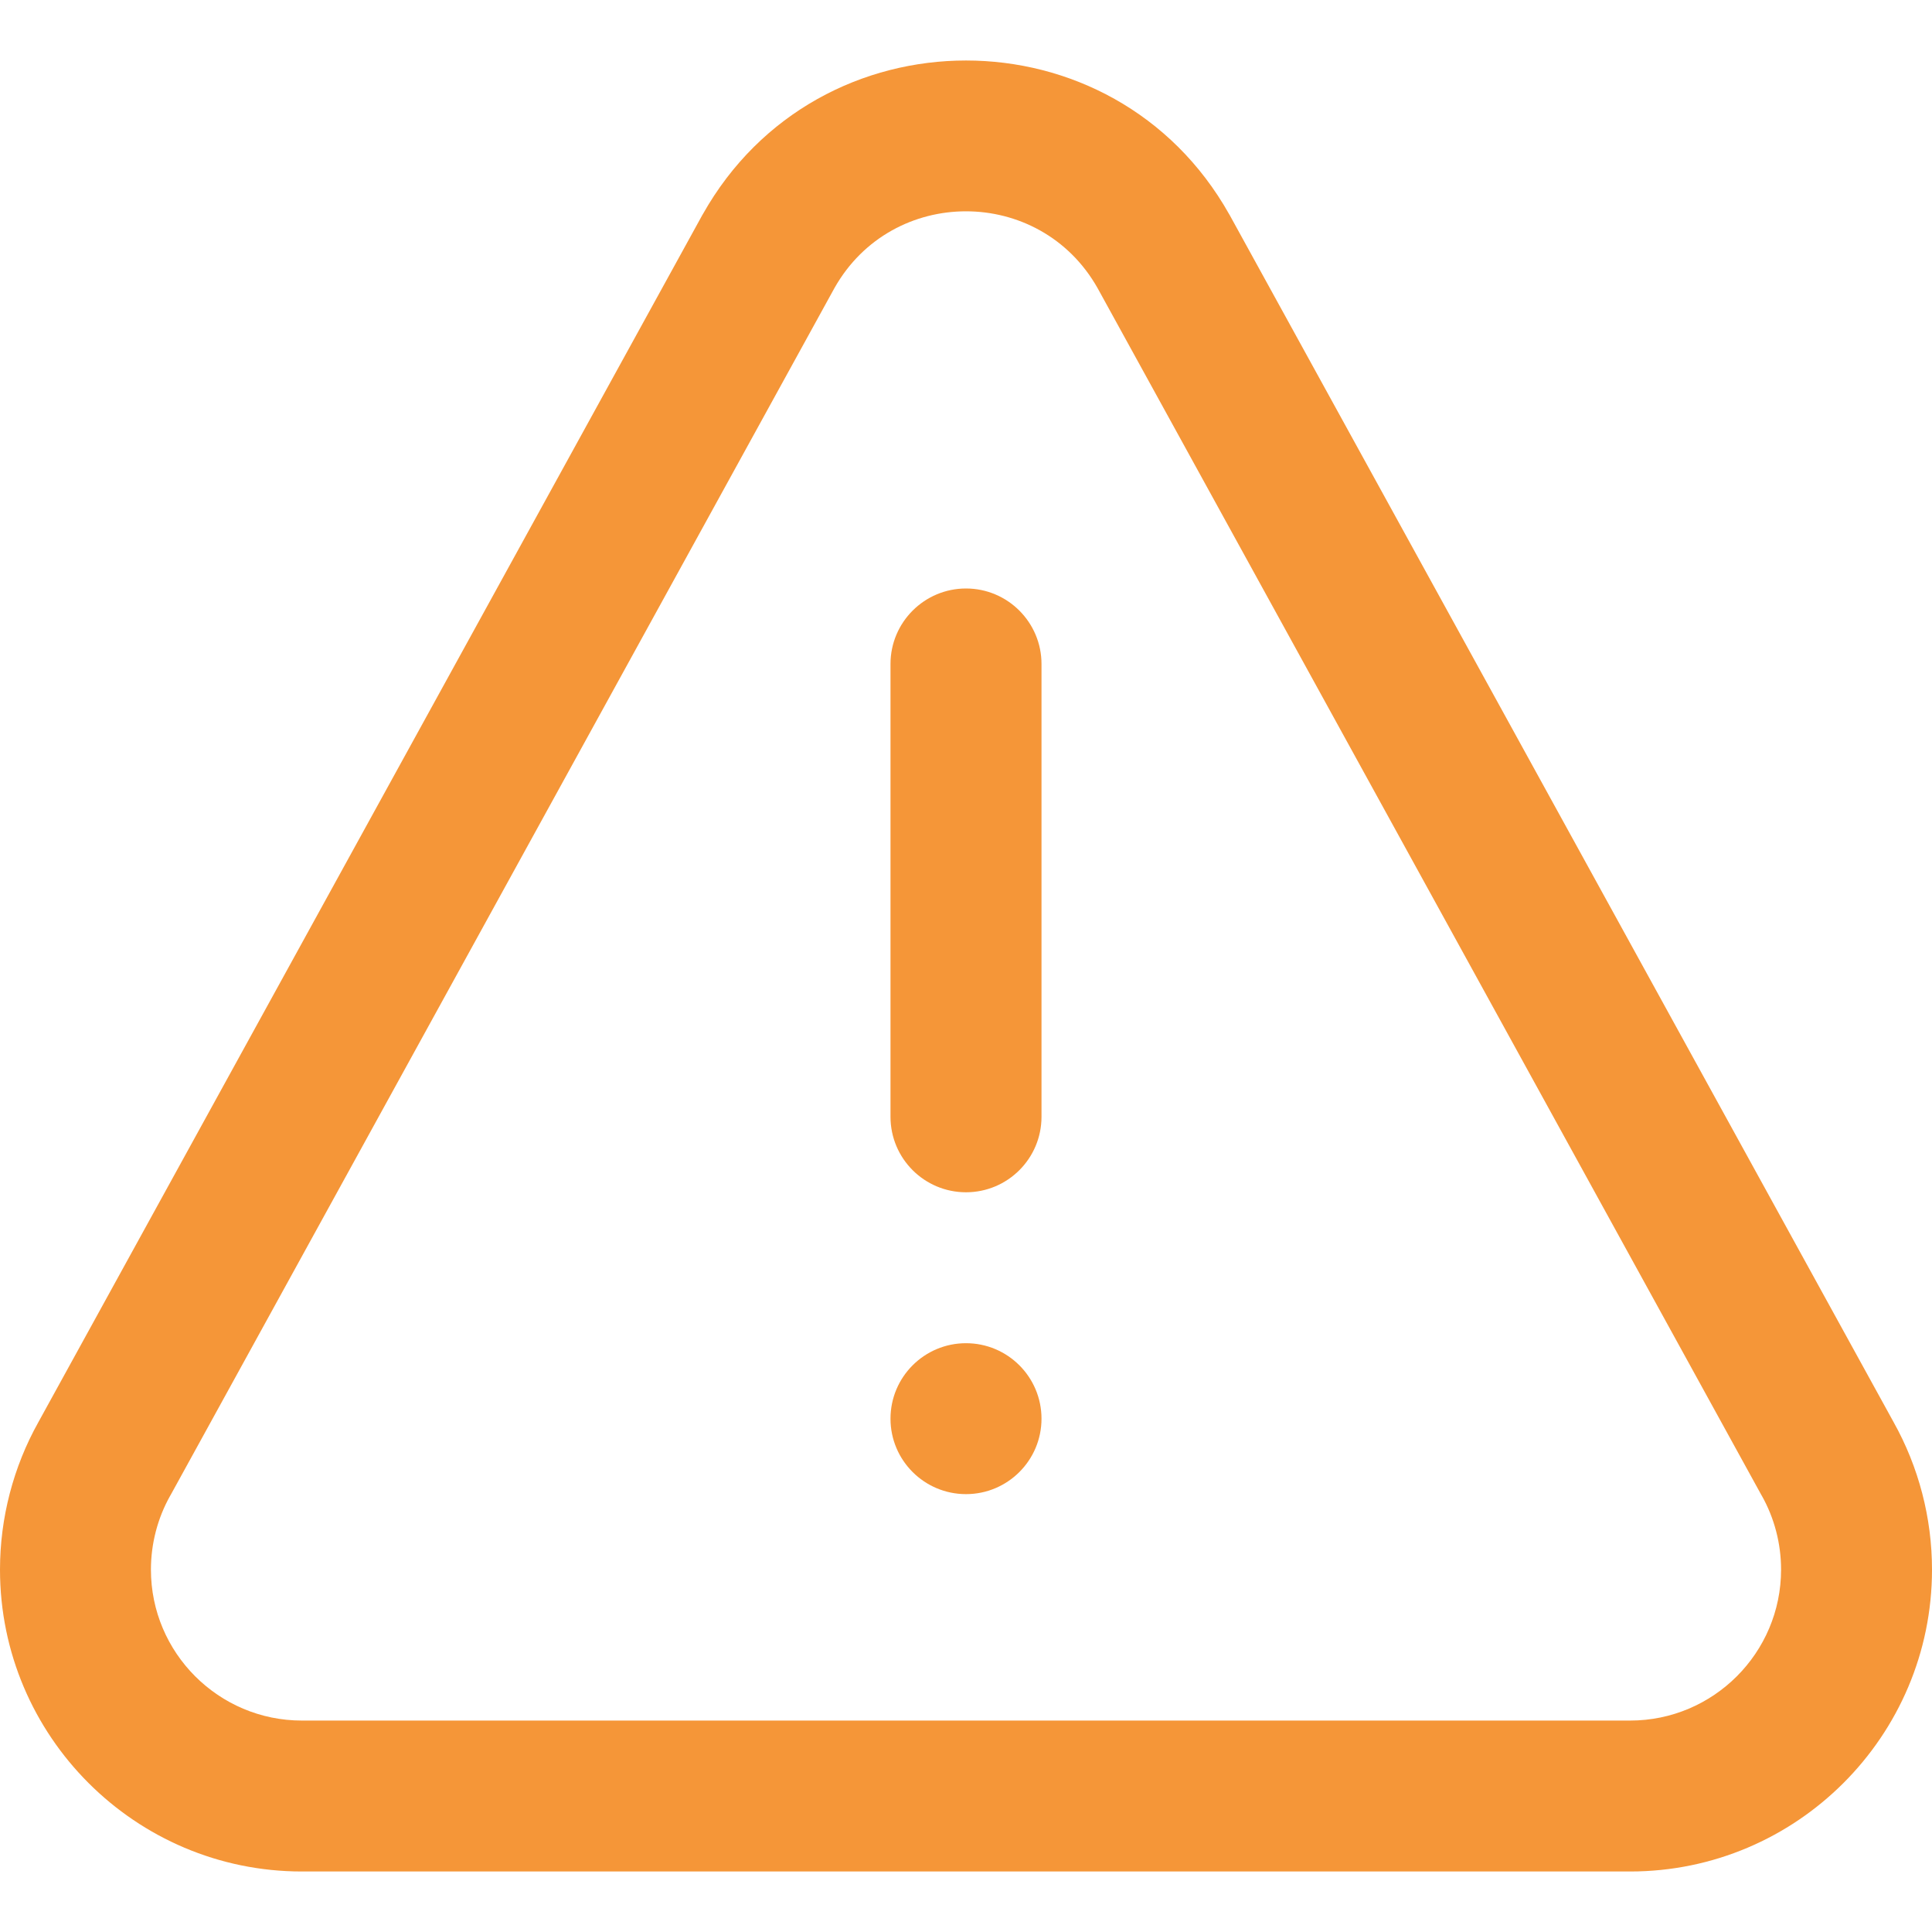 <svg width="25" height="25" viewBox="0 0 25 25" fill="none" xmlns="http://www.w3.org/2000/svg">
<g clip-path="url(#clip0_6713_202641)">
<path d="M21.094 24.217H3.906C1.752 24.217 0 22.465 0 20.311C0 19.642 0.172 18.983 0.497 18.402L9.089 2.781C9.091 2.778 9.092 2.776 9.094 2.773C10.586 0.12 14.414 0.119 15.906 2.773C15.908 2.776 15.909 2.778 15.911 2.781L24.503 18.402C24.828 18.983 25 19.642 25 20.311C25 22.465 23.248 24.217 21.094 24.217ZM10.798 3.727L2.207 19.347C2.205 19.35 2.204 19.353 2.202 19.355C2.039 19.645 1.953 19.976 1.953 20.311C1.953 21.388 2.829 22.264 3.906 22.264H21.094C22.171 22.264 23.047 21.388 23.047 20.311C23.047 19.975 22.961 19.645 22.798 19.355C22.796 19.353 22.795 19.35 22.793 19.347L14.202 3.727C13.454 2.404 11.546 2.403 10.798 3.727Z" fill="#F59638"/>
<path d="M12.5 15.428C11.961 15.428 11.523 14.991 11.523 14.451V8.592C11.523 8.053 11.961 7.615 12.5 7.615C13.039 7.615 13.477 8.053 13.477 8.592V14.451C13.477 14.991 13.039 15.428 12.5 15.428Z" fill="#F59638"/>
<path d="M12.5 19.334C13.039 19.334 13.477 18.897 13.477 18.358C13.477 17.818 13.039 17.381 12.5 17.381C11.961 17.381 11.523 17.818 11.523 18.358C11.523 18.897 11.961 19.334 12.5 19.334Z" fill="#F59638"/>
</g>
<defs>
<clipPath id="clip0_6713_202641">
<rect width="25" height="25" fill="white"/>
</clipPath>
</defs>
</svg>
